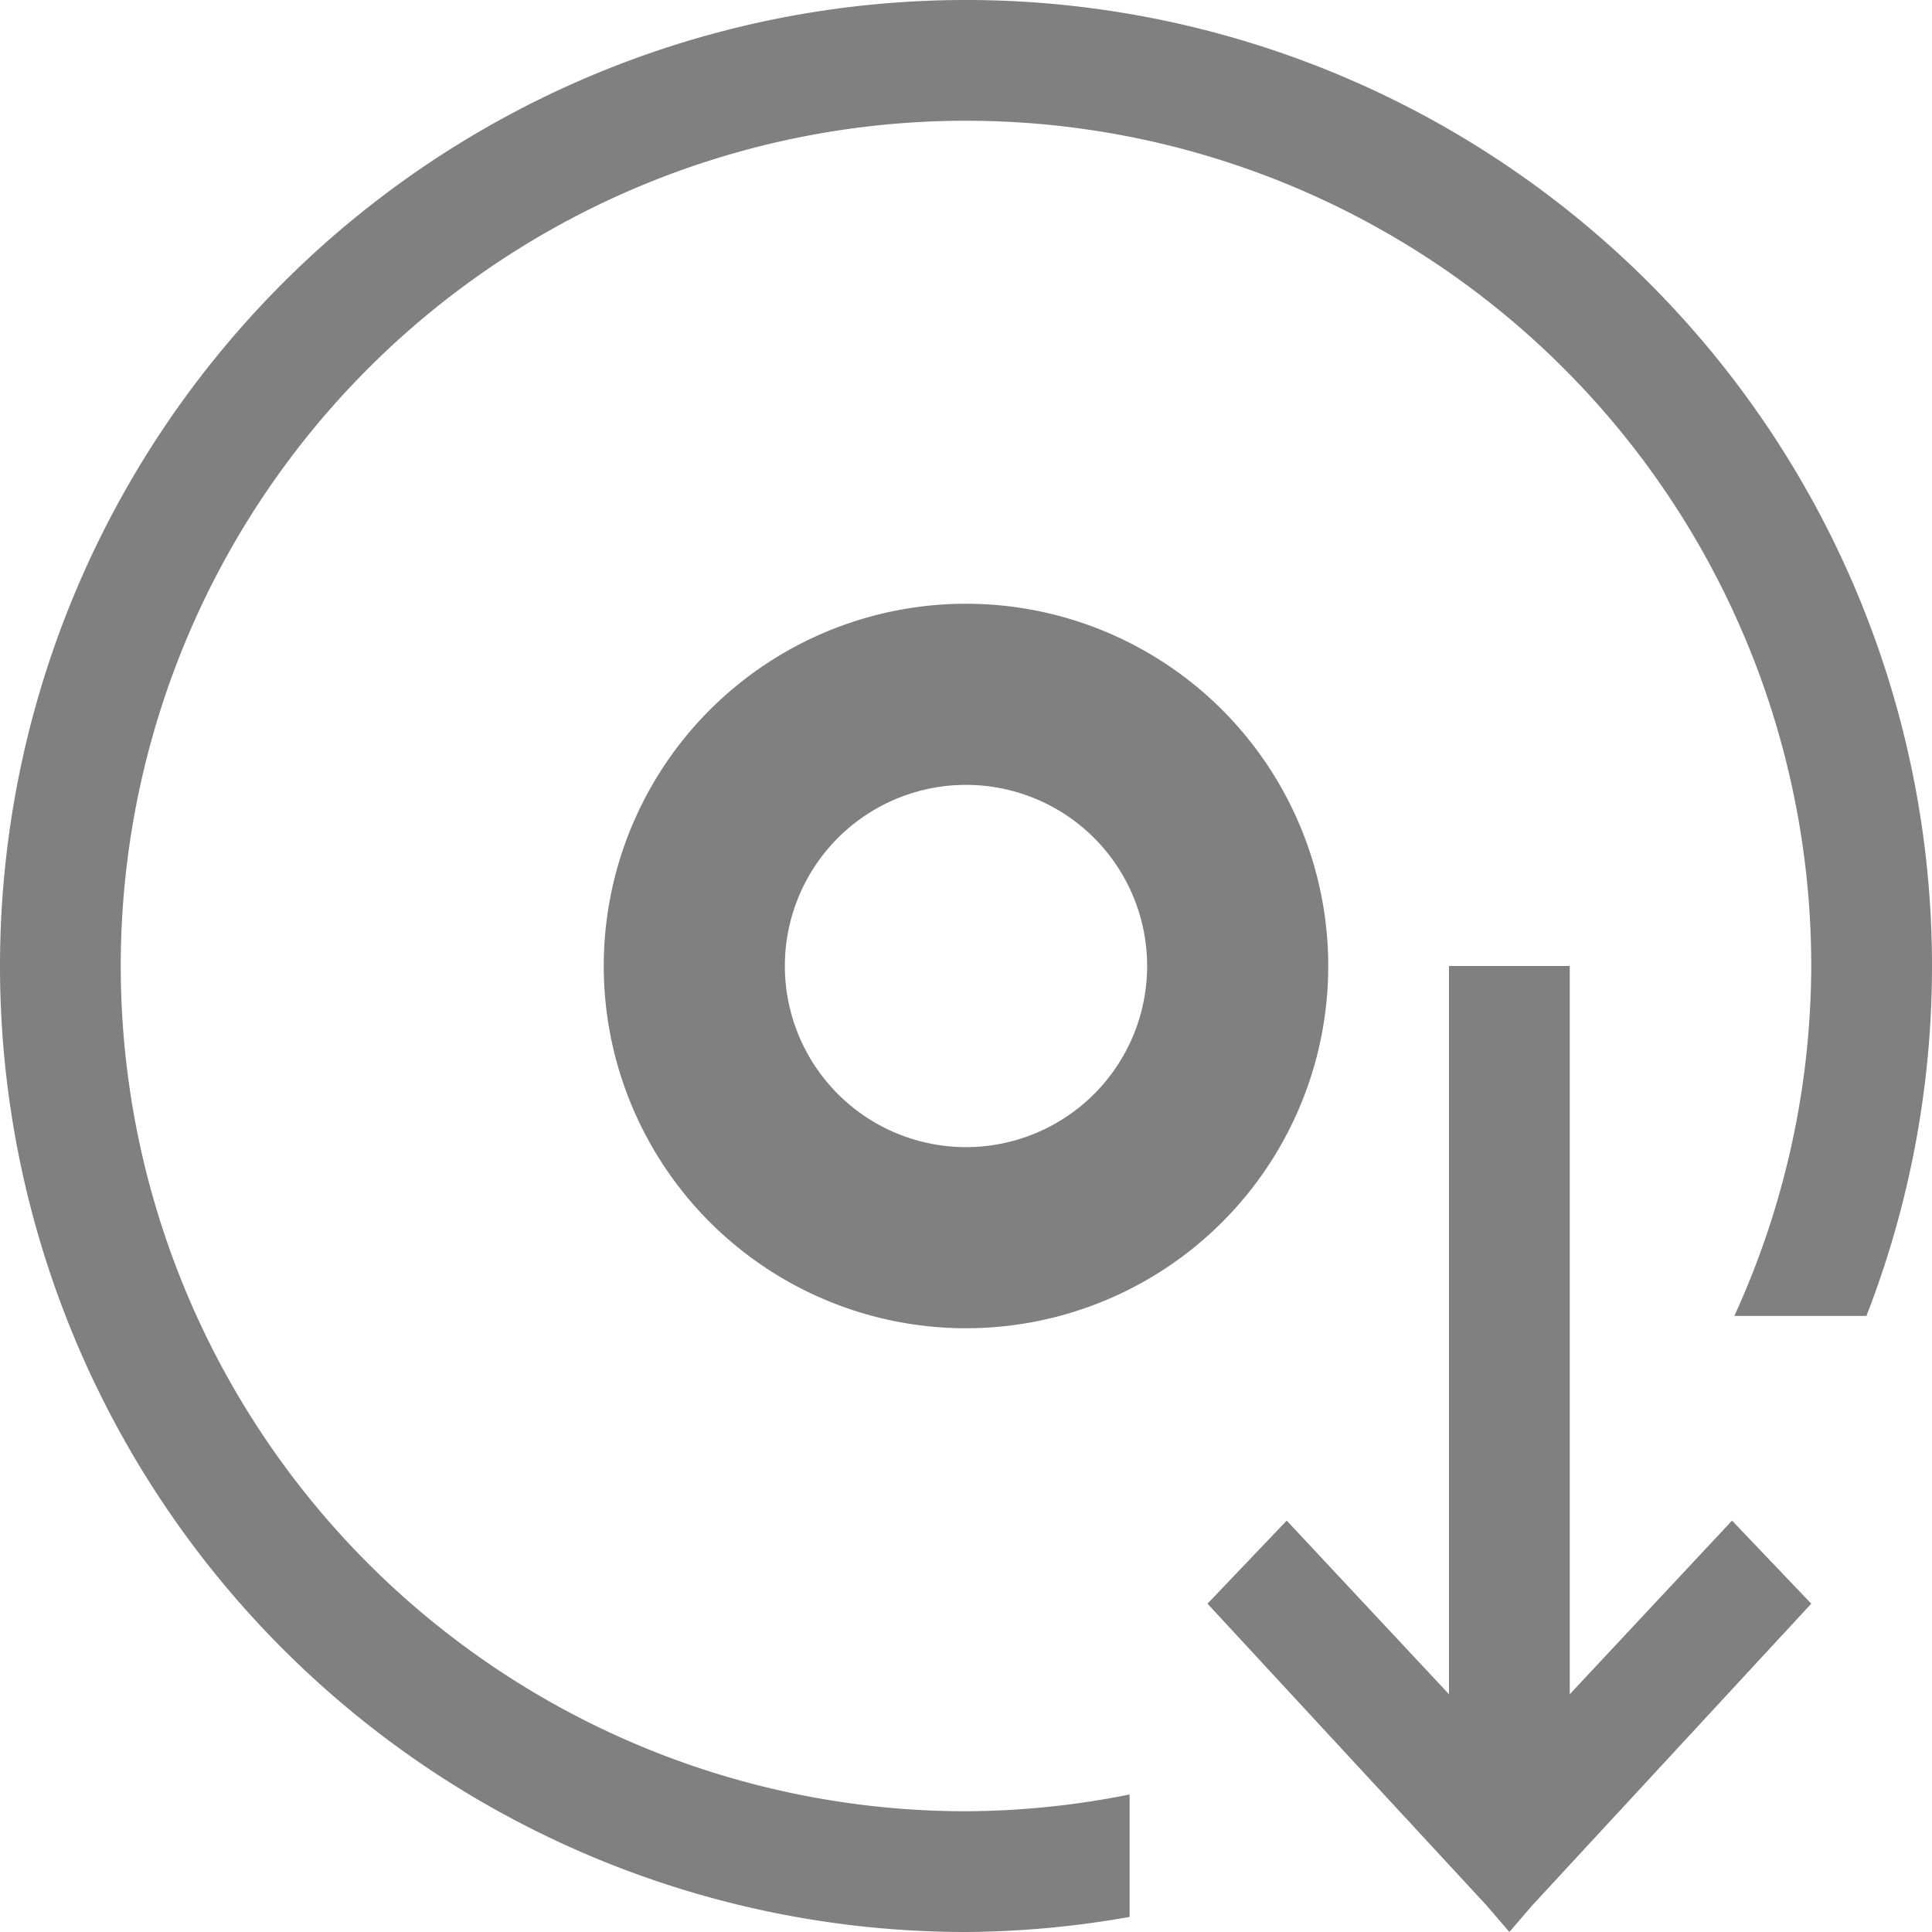 <svg height="16" width="16" xmlns="http://www.w3.org/2000/svg">
  <g fill="#808080">
    <g transform="translate(-272 -160)">
      <path d="m280 165a3 3 0 0 0 -3 3 3 3 0 0 0 3 3 3 3 0 0 0 3-3 3 3 0 0 0 -3-3zm0 1.5a1.5 1.5 0 0 1 1.5 1.5 1.5 1.5 0 0 1 -1.5 1.5 1.5 1.5 0 0 1 -1.5-1.5 1.5 1.5 0 0 1 1.5-1.5z"/>
      <path d="m8 0a8 8 0 0 0 -8 8 8 8 0 0 0 8 8 8 8 0 0 0 1.355-.125v-1.014a7 7 0 0 1 -1.355.139 7 7 0 0 1 -7-7 7 7 0 0 1 7-7 7 7 0 0 1 7 7 7 7 0 0 1 -.637 2.898h1.094a8 8 0 0 0 .543-2.898 8 8 0 0 0 -8-8z" transform="translate(272 160)"/>
    </g>
    <path d="m12 8v4 2.031l-1.344-1.438-.656.688 2.312 2.5.188.219.188-.219 2.312-2.5-.656-.688-1.344 1.438v-2.031-4z"/>
  </g>
</svg>
